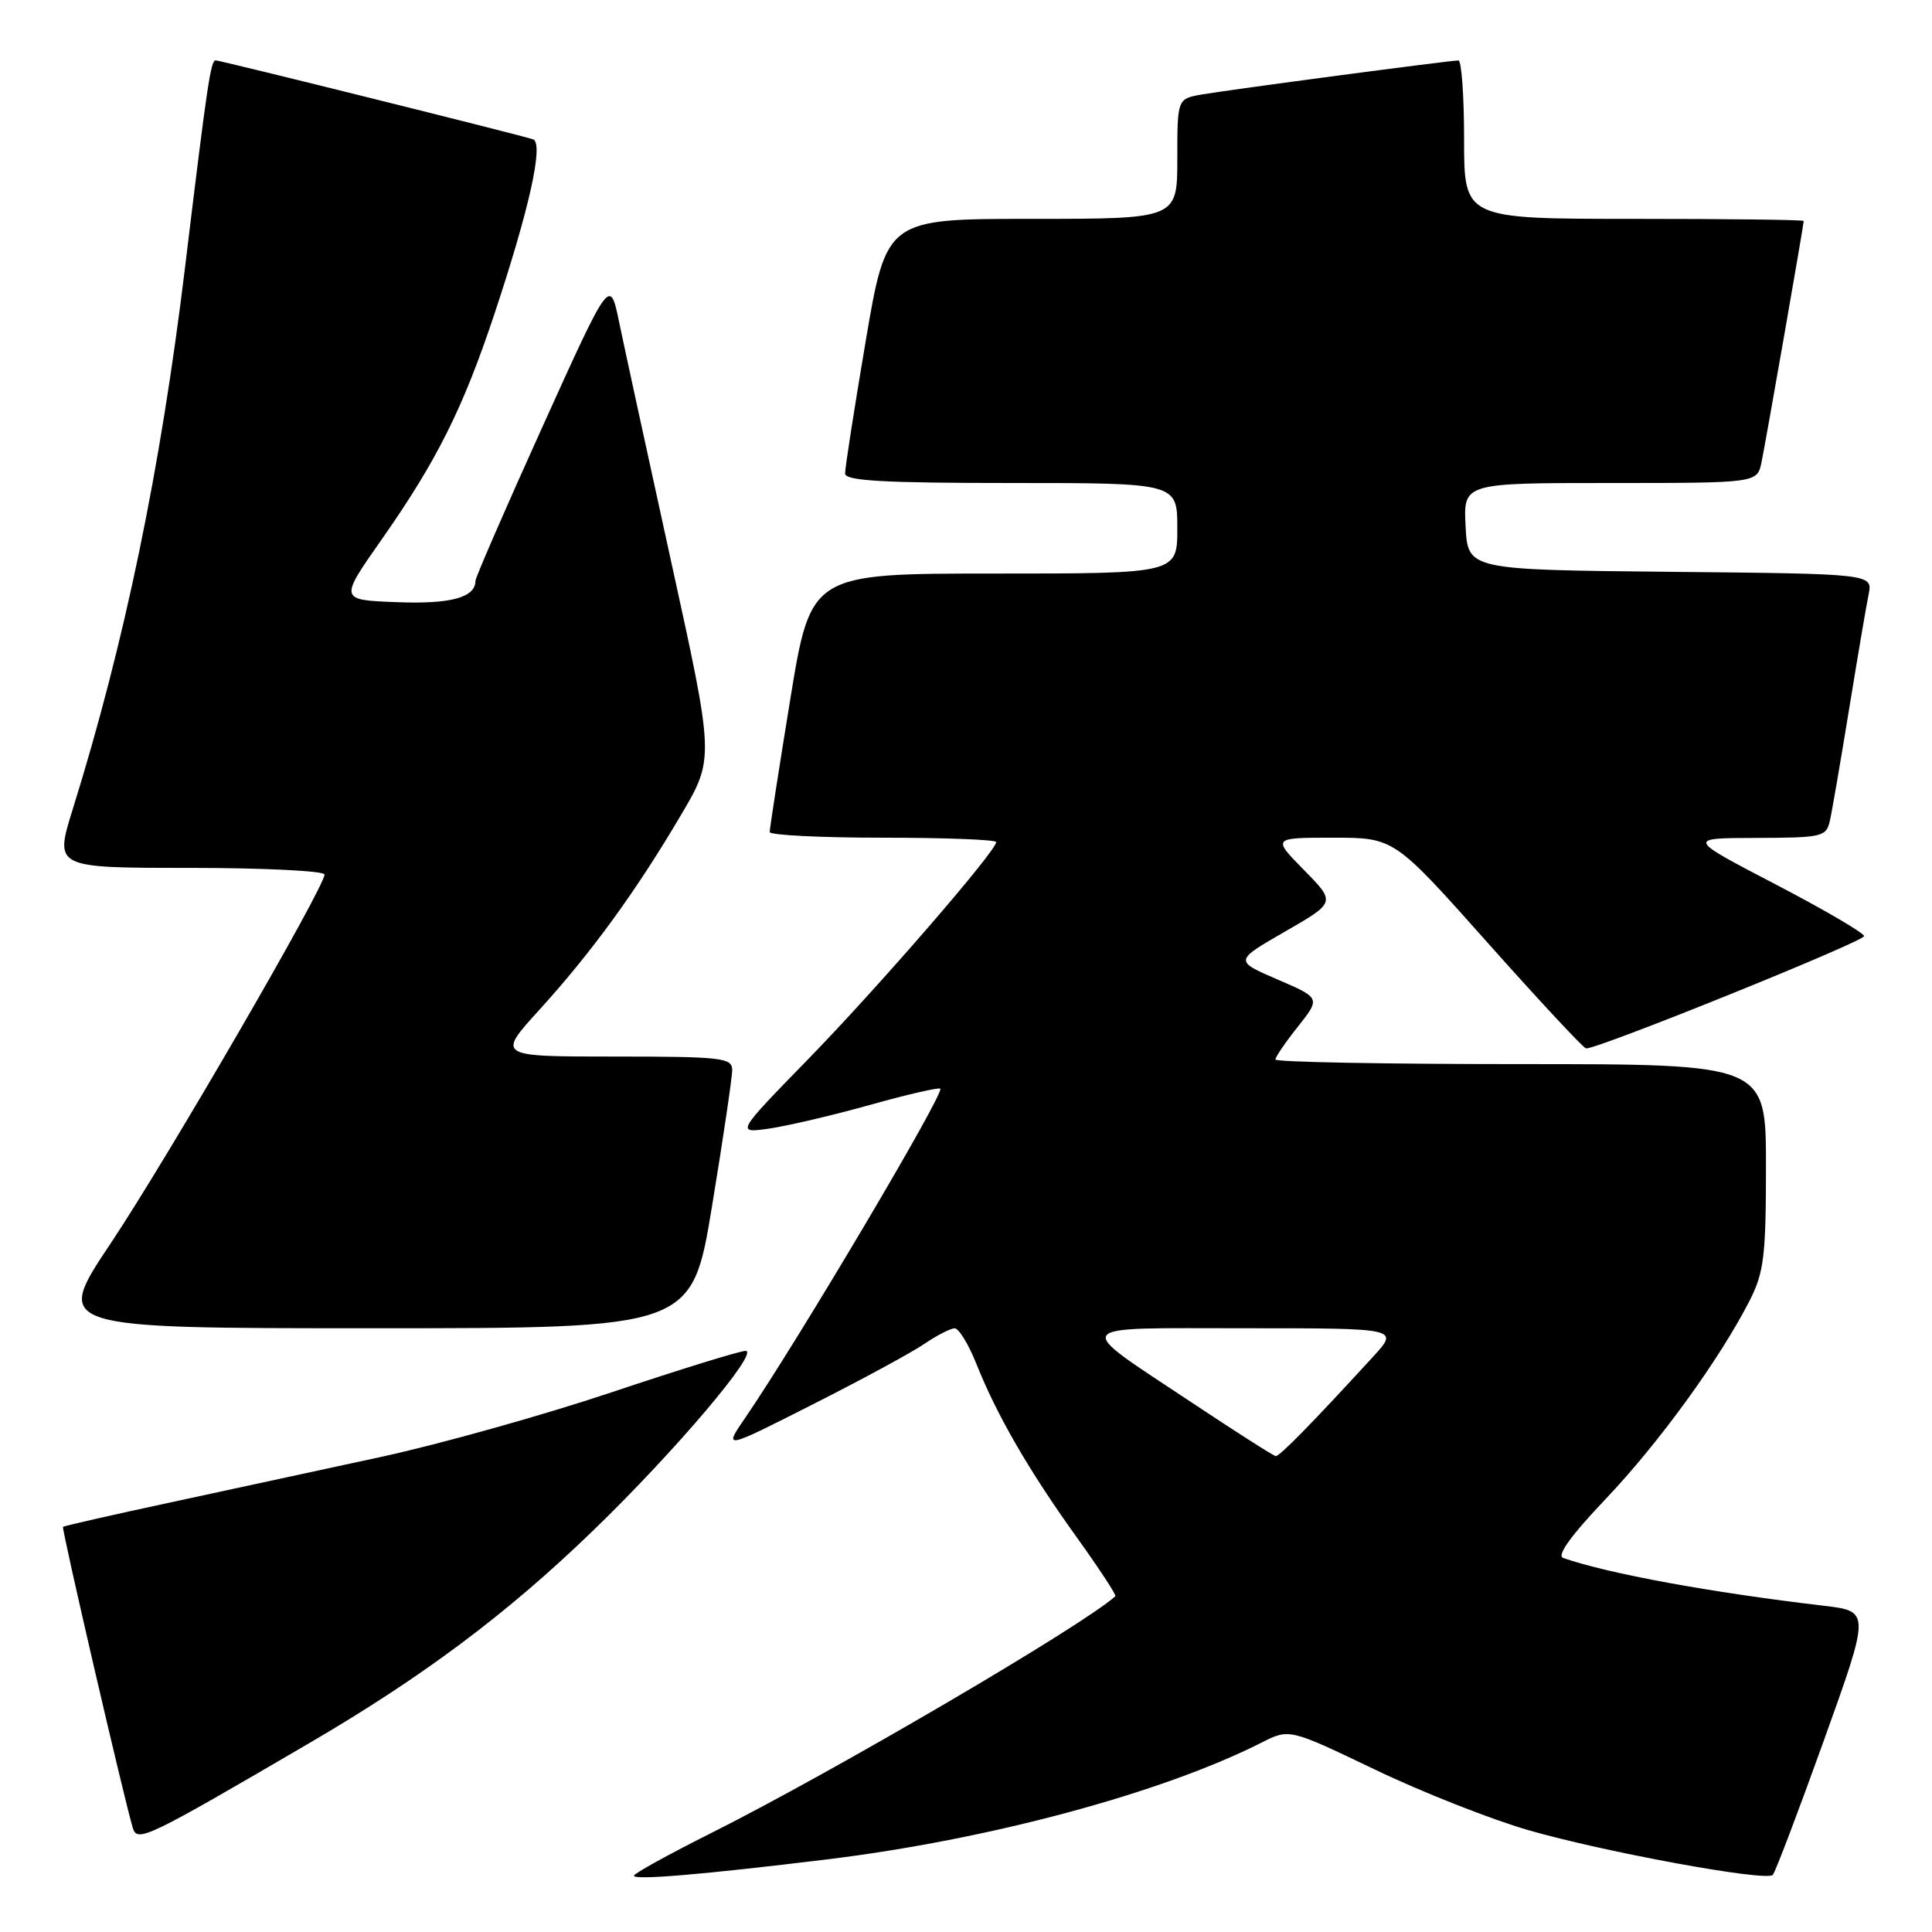 <?xml version="1.0" encoding="UTF-8" standalone="no"?>
<!DOCTYPE svg PUBLIC "-//W3C//DTD SVG 1.1//EN" "http://www.w3.org/Graphics/SVG/1.1/DTD/svg11.dtd" >
<svg xmlns="http://www.w3.org/2000/svg" xmlns:xlink="http://www.w3.org/1999/xlink" version="1.1" viewBox="0 0 256 256">
 <g >
 <path fill="currentColor"
d=" M 109.50 246.39 C 130.95 243.78 153.91 237.61 167.17 230.90 C 170.84 229.04 170.84 229.04 182.17 234.47 C 188.40 237.46 197.55 241.07 202.50 242.50 C 212.57 245.41 234.00 249.34 234.90 248.44 C 235.22 248.11 238.26 240.12 241.65 230.68 C 247.82 213.50 247.82 213.50 241.66 212.77 C 226.64 211.00 213.21 208.54 207.13 206.44 C 206.23 206.13 208.15 203.47 212.79 198.59 C 219.87 191.13 227.91 180.04 231.86 172.29 C 233.73 168.60 234.00 166.41 234.00 154.54 C 234.00 141.00 234.00 141.00 201.50 141.00 C 183.62 141.00 169.00 140.73 169.00 140.39 C 169.00 140.06 170.34 138.09 171.99 136.02 C 174.98 132.24 174.98 132.24 169.26 129.78 C 163.55 127.31 163.55 127.31 170.27 123.44 C 177.00 119.57 177.00 119.57 172.79 115.29 C 168.58 111.00 168.58 111.00 176.66 111.00 C 184.73 111.00 184.73 111.00 197.12 124.92 C 203.93 132.57 209.80 138.87 210.16 138.92 C 211.53 139.09 247.00 124.76 247.00 124.04 C 247.00 123.63 241.71 120.54 235.25 117.17 C 223.50 111.05 223.50 111.05 232.73 111.03 C 241.48 111.00 241.99 110.88 242.47 108.75 C 242.75 107.51 243.89 100.88 245.01 94.00 C 246.13 87.12 247.29 80.27 247.60 78.77 C 248.15 76.03 248.15 76.03 221.33 75.77 C 194.50 75.50 194.50 75.50 194.20 69.75 C 193.90 64.00 193.90 64.00 213.37 64.00 C 232.84 64.00 232.84 64.00 233.41 61.25 C 233.98 58.51 239.00 29.80 239.00 29.28 C 239.00 29.12 228.88 29.00 216.50 29.00 C 194.00 29.00 194.00 29.00 194.00 18.50 C 194.00 12.72 193.66 8.00 193.25 8.01 C 192.04 8.02 162.81 11.90 159.25 12.52 C 156.00 13.09 156.00 13.09 156.00 21.05 C 156.00 29.00 156.00 29.00 136.73 29.00 C 117.46 29.00 117.46 29.00 114.70 45.25 C 113.19 54.19 111.96 62.06 111.98 62.75 C 111.99 63.71 117.08 64.00 134.00 64.00 C 156.00 64.00 156.00 64.00 156.00 70.00 C 156.00 76.00 156.00 76.00 131.71 76.00 C 107.43 76.00 107.43 76.00 104.70 92.75 C 103.20 101.96 101.98 109.84 101.99 110.25 C 101.99 110.66 108.75 111.00 117.00 111.00 C 125.25 111.00 132.00 111.26 132.00 111.58 C 132.00 112.77 116.35 130.84 107.09 140.34 C 97.50 150.18 97.50 150.18 102.00 149.53 C 104.47 149.16 110.49 147.75 115.37 146.38 C 120.24 145.02 124.39 144.06 124.59 144.26 C 125.18 144.85 105.63 177.82 98.79 187.80 C 95.84 192.10 95.84 192.10 107.67 186.10 C 114.18 182.81 120.85 179.19 122.50 178.06 C 124.15 176.94 125.95 176.01 126.50 176.01 C 127.05 176.01 128.35 178.14 129.39 180.75 C 132.09 187.53 136.31 194.83 142.61 203.61 C 145.62 207.81 147.96 211.36 147.79 211.51 C 143.47 215.41 110.36 234.81 94.25 242.88 C 88.61 245.71 84.00 248.25 84.00 248.54 C 84.00 249.16 93.09 248.39 109.50 246.39 Z  M 41.02 230.95 C 56.12 222.12 67.24 213.79 78.61 202.79 C 89.44 192.32 100.73 179.00 98.79 179.00 C 98.04 179.00 90.05 181.47 81.03 184.49 C 72.01 187.51 58.30 191.35 50.57 193.03 C 42.83 194.71 30.22 197.44 22.54 199.09 C 14.86 200.74 8.47 202.19 8.35 202.32 C 8.13 202.53 16.47 238.50 17.60 242.22 C 18.19 244.17 19.42 243.58 41.02 230.95 Z  M 94.36 159.75 C 95.83 150.81 97.03 142.71 97.02 141.75 C 97.00 140.16 95.58 140.00 81.42 140.00 C 65.83 140.00 65.83 140.00 71.52 133.75 C 78.37 126.21 84.30 118.07 90.23 108.00 C 94.66 100.50 94.66 100.50 88.95 74.50 C 85.81 60.20 82.70 45.87 82.03 42.65 C 80.82 36.79 80.82 36.79 71.91 56.48 C 67.01 67.31 63.00 76.53 63.00 76.96 C 63.00 79.18 59.71 80.07 52.57 79.79 C 44.95 79.50 44.95 79.50 50.56 71.50 C 57.87 61.08 61.35 54.11 65.49 41.67 C 70.15 27.67 72.08 18.96 70.63 18.46 C 69.07 17.92 29.19 8.00 28.58 8.00 C 27.92 8.00 27.47 11.02 24.51 35.50 C 21.25 62.34 16.53 85.10 9.63 107.25 C 7.22 115.00 7.22 115.00 25.11 115.00 C 34.95 115.00 43.00 115.40 43.00 115.88 C 43.00 117.58 22.08 153.66 14.64 164.79 C 7.15 176.00 7.15 176.00 49.42 176.00 C 91.69 176.00 91.69 176.00 94.36 159.75 Z  M 158.00 185.90 C 141.93 175.22 141.38 176.00 164.98 176.00 C 185.39 176.00 185.39 176.00 181.96 179.75 C 173.95 188.49 169.54 193.00 169.04 192.94 C 168.74 192.91 163.78 189.74 158.00 185.90 Z "/>
</g>
</svg>